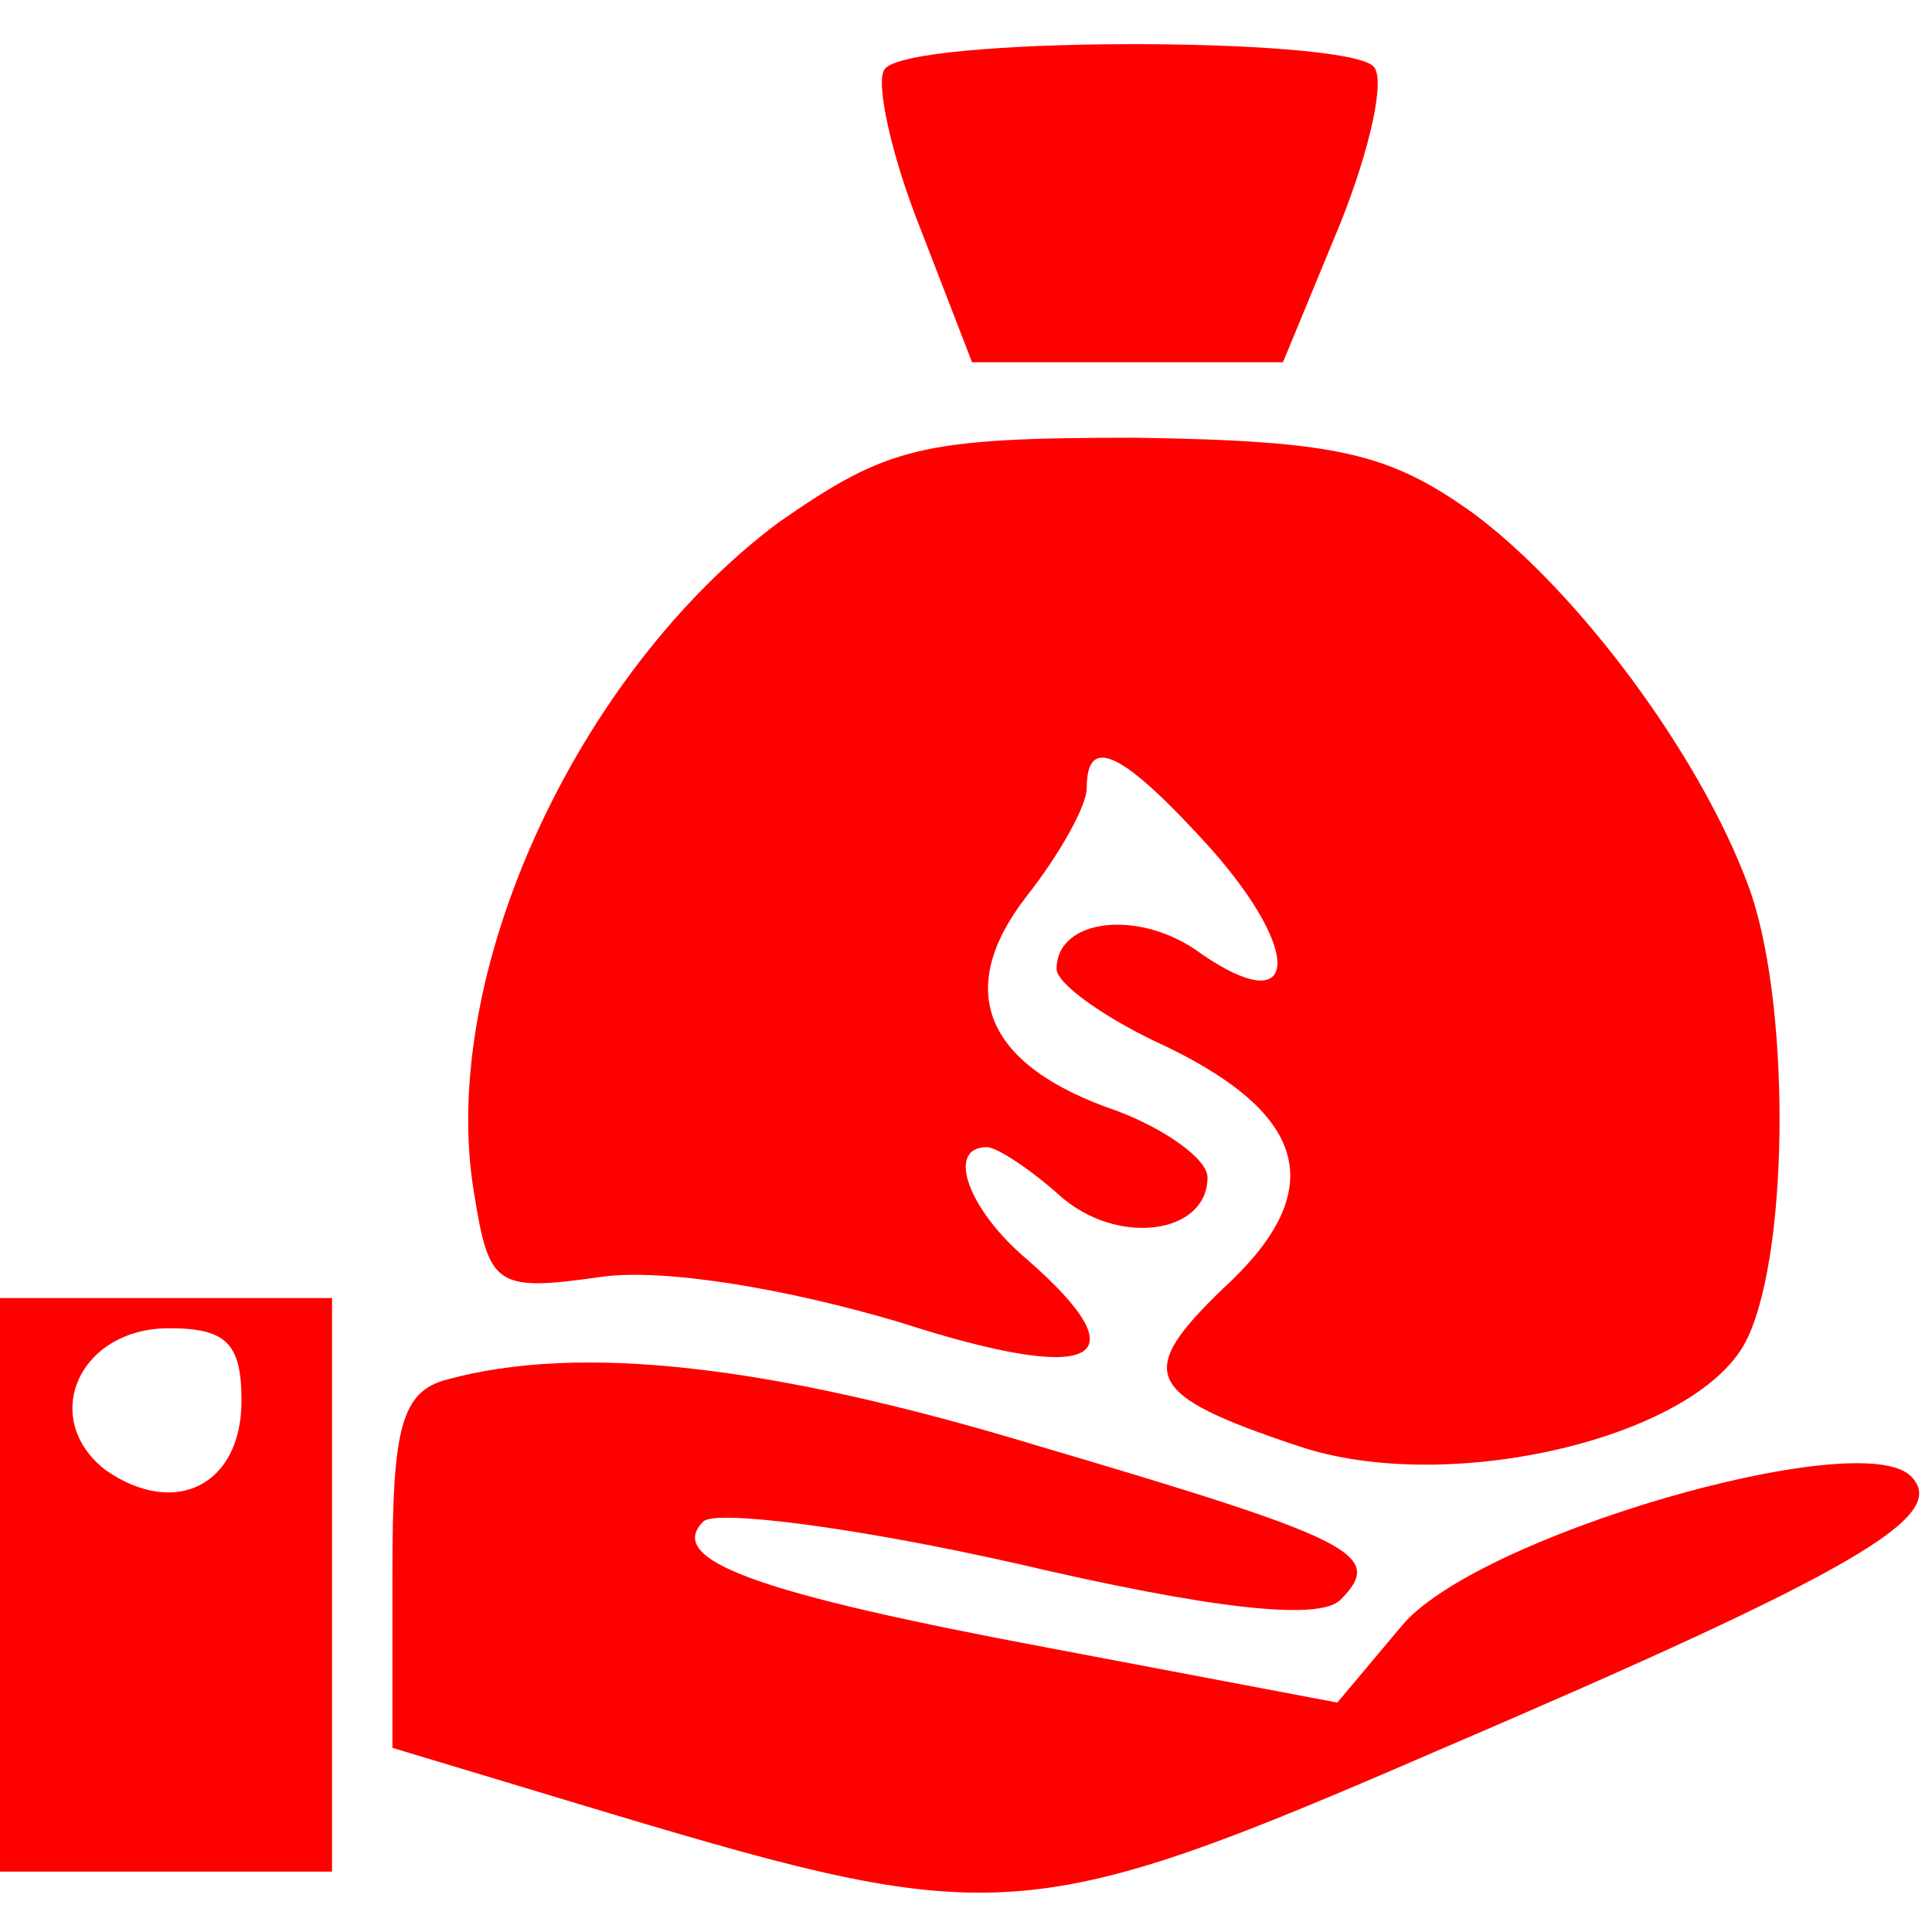 <svg version="1.0" xmlns="http://www.w3.org/2000/svg" width="85.333" height="85.333" fill="red" viewBox="0 0 64 64"><path d="M29.3 2.3c-.3.4.2 2.8 1.2 5.3l1.7 4.4h10.3l1.9-4.6c1-2.5 1.5-4.8 1.1-5.2-1-1-15.5-1-16.2.1zM25.8 17.3c-6.7 5-11.3 15-10.1 22.2.5 3.1.7 3.3 4.2 2.8 2.1-.3 6.2.4 9.9 1.5 6.5 2.1 8.1 1.3 4.2-2.1-1.9-1.6-2.7-3.7-1.3-3.7.3 0 1.4.7 2.4 1.6C37 41.3 40 40.9 40 39c0-.6-1.4-1.6-3-2.2-4.4-1.5-5.4-4-3-7.1 1.1-1.4 2-3 2-3.6 0-1.8 1.2-1.2 4.1 2 3.1 3.5 2.9 5.7-.3 3.5-2-1.5-4.8-1.2-4.8.5 0 .5 1.7 1.7 3.7 2.6 4.7 2.3 5.3 4.8 1.8 8-2.9 2.8-2.6 3.5 2.5 5.2 5 1.7 13.4-.3 14.9-3.6 1.4-3 1.4-11.3 0-15-1.6-4.3-5.6-9.7-9.1-12.3-2.8-2-4.5-2.4-11.2-2.5-7.1 0-8.2.3-11.8 2.8zM0 52.5V62h11V43H0v9.5zm8-6.1c0 2.8-2.2 3.9-4.5 2.3C1.3 47 2.6 44 5.6 44c1.9 0 2.4.5 2.4 2.4z"/><path d="M14.8 45.7c-1.5.4-1.8 1.6-1.8 6.3v5.9l7.3 2.2C33 63.9 34.2 63.8 47.6 58c14-6 17-7.8 15.7-9.1-1.7-1.7-14.5 2-16.9 5l-2.1 2.5-9.5-1.8c-9.6-1.8-12.8-2.9-11.5-4.2.4-.4 5.1.2 10.4 1.4 6.4 1.5 10 1.9 10.7 1.2 1.5-1.5.5-2-10-5.1-8.9-2.7-15.2-3.4-19.6-2.2z"/></svg>